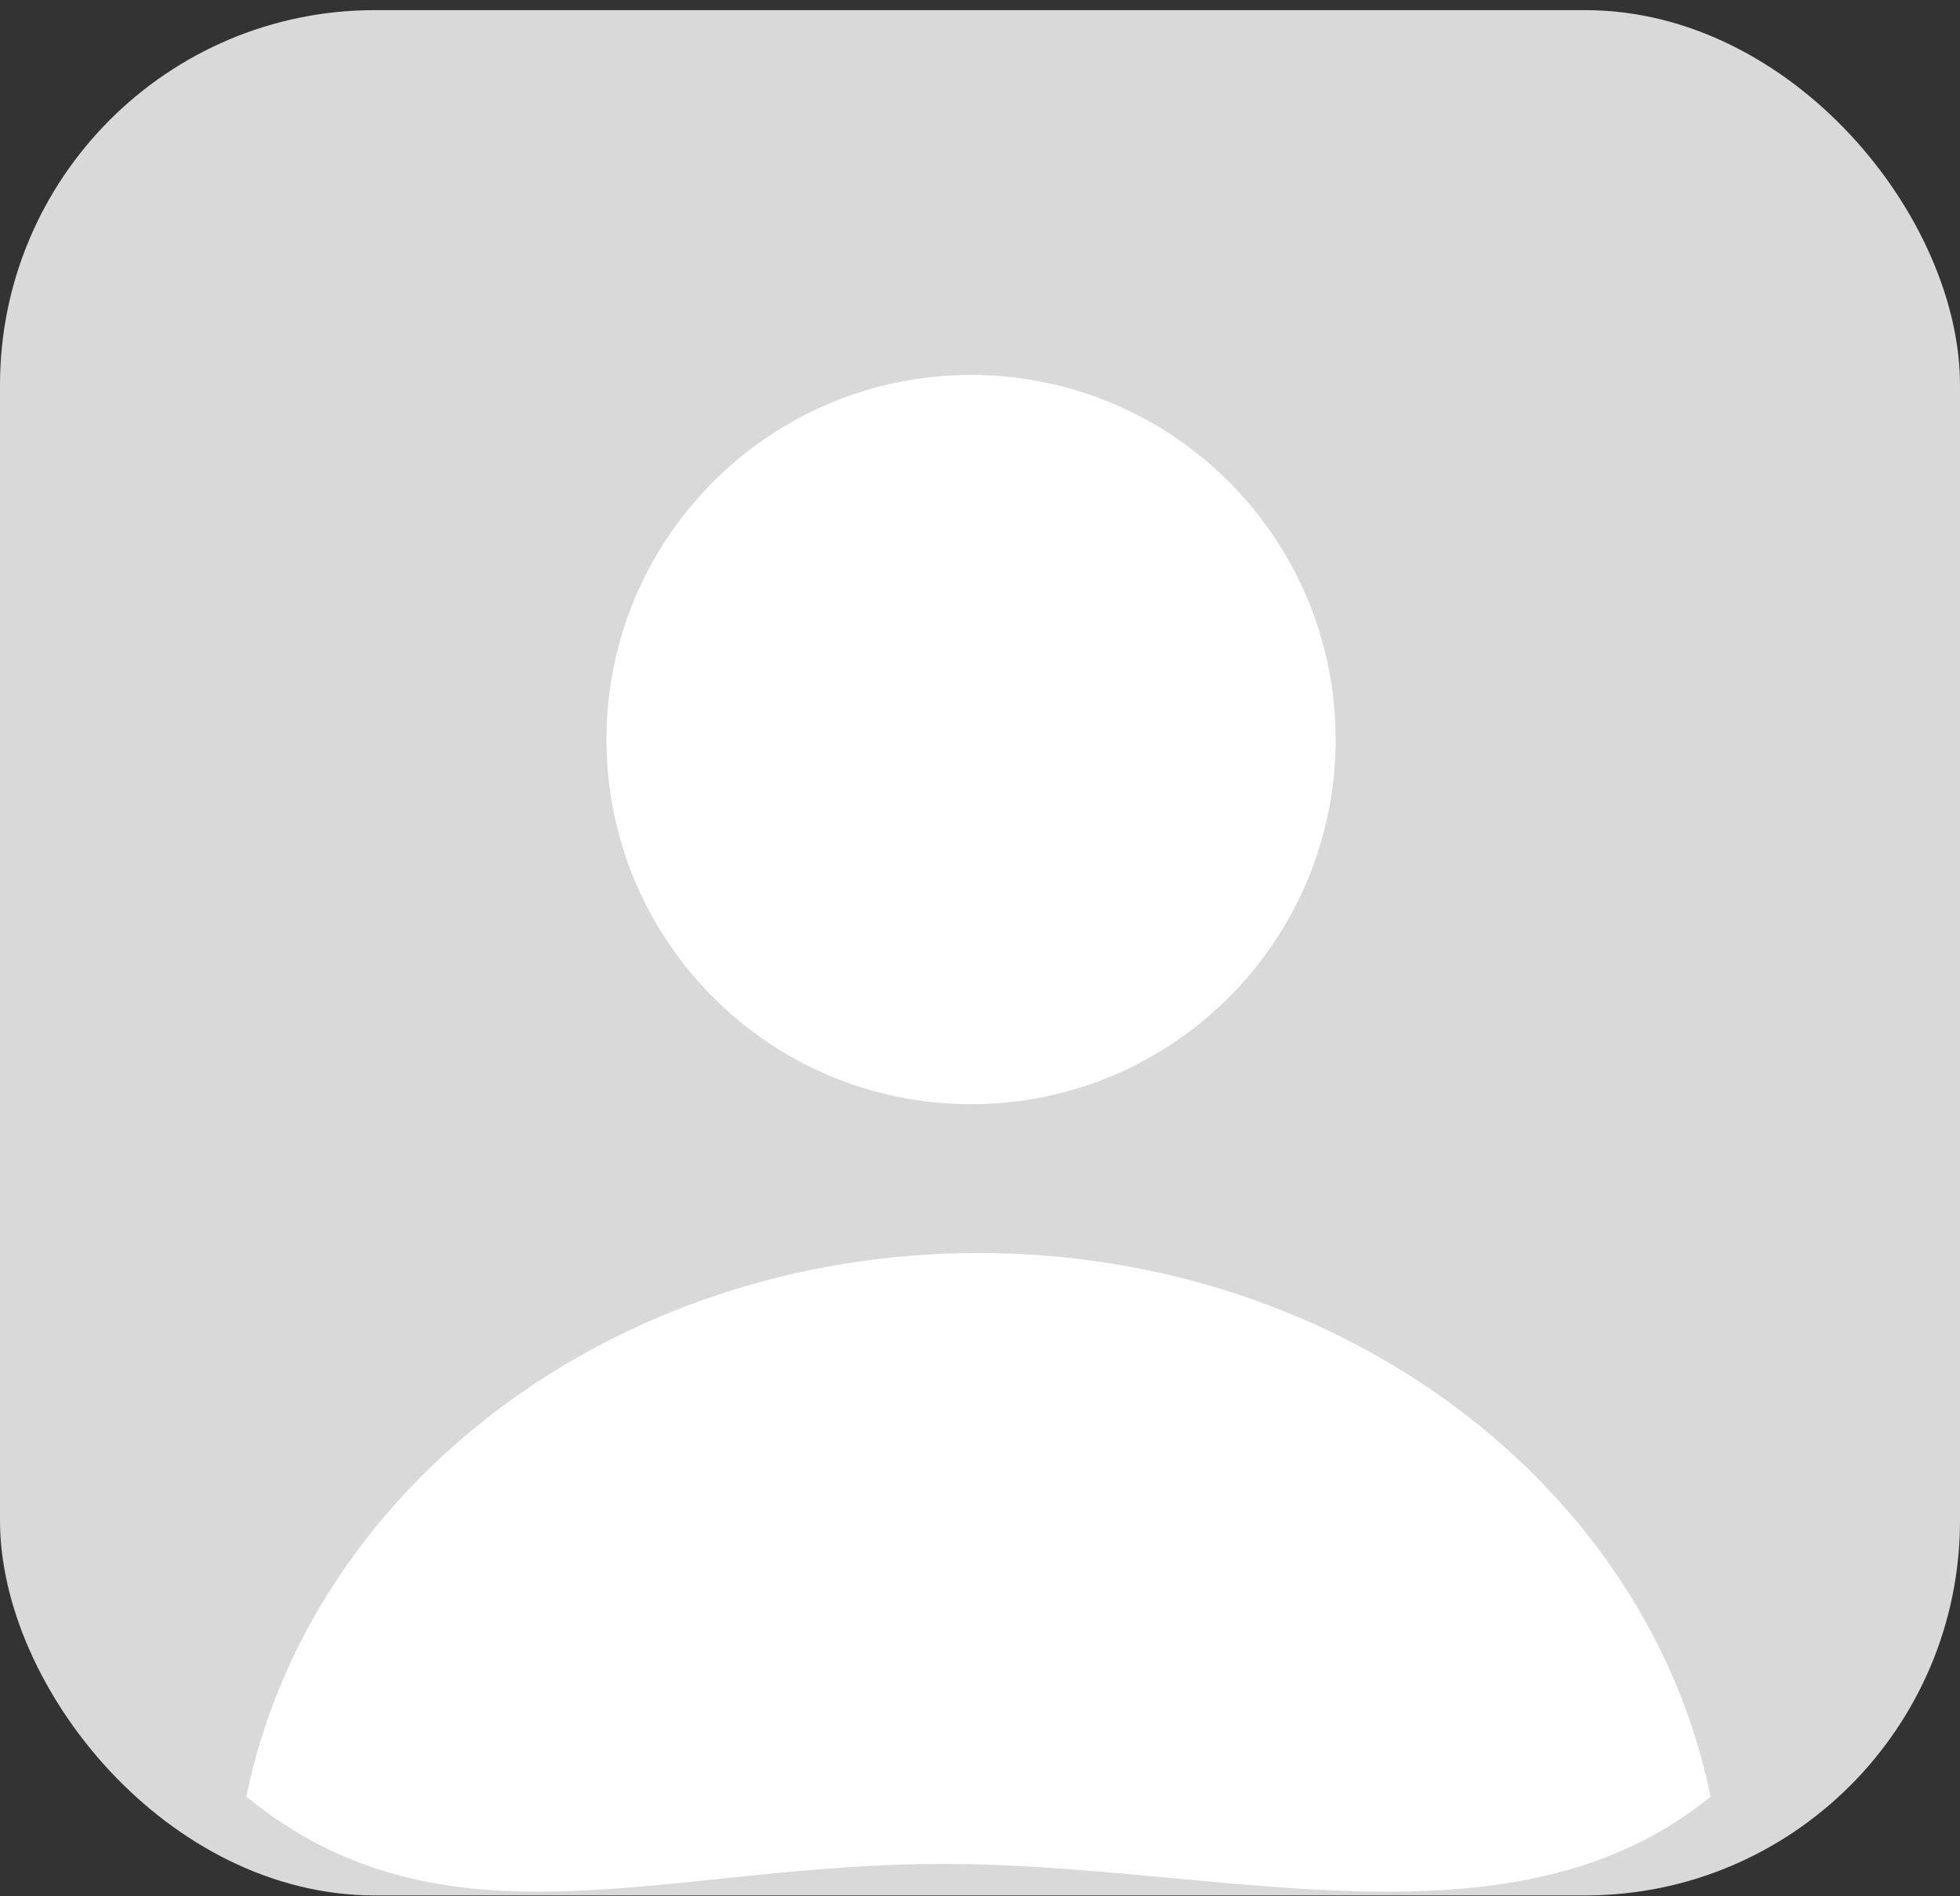 <svg width="183" height="177" viewBox="0 0 183 177" fill="none" xmlns="http://www.w3.org/2000/svg">
<rect x="0" y="0" width="183" height="177" fill="#333333" stroke="none"/>
<rect y="0.945" width="183" height="176" rx="35" fill="#D9D9D9"/>
<path d="M23 167.726C28.865 138.864 57.239 116.973 91.358 116.973C125.477 116.973 153.851 138.864 159.715 167.726C141.067 182.902 113.917 174 88 174C62.083 174 41.648 182.902 23 167.726Z" fill="white"/>
<path d="M124.703 69.04C124.703 87.84 109.463 103.08 90.663 103.08C71.863 103.08 56.623 87.84 56.623 69.04C56.623 50.24 71.863 35 90.663 35C109.463 35 124.703 50.24 124.703 69.04Z" fill="white"/>
</svg>
